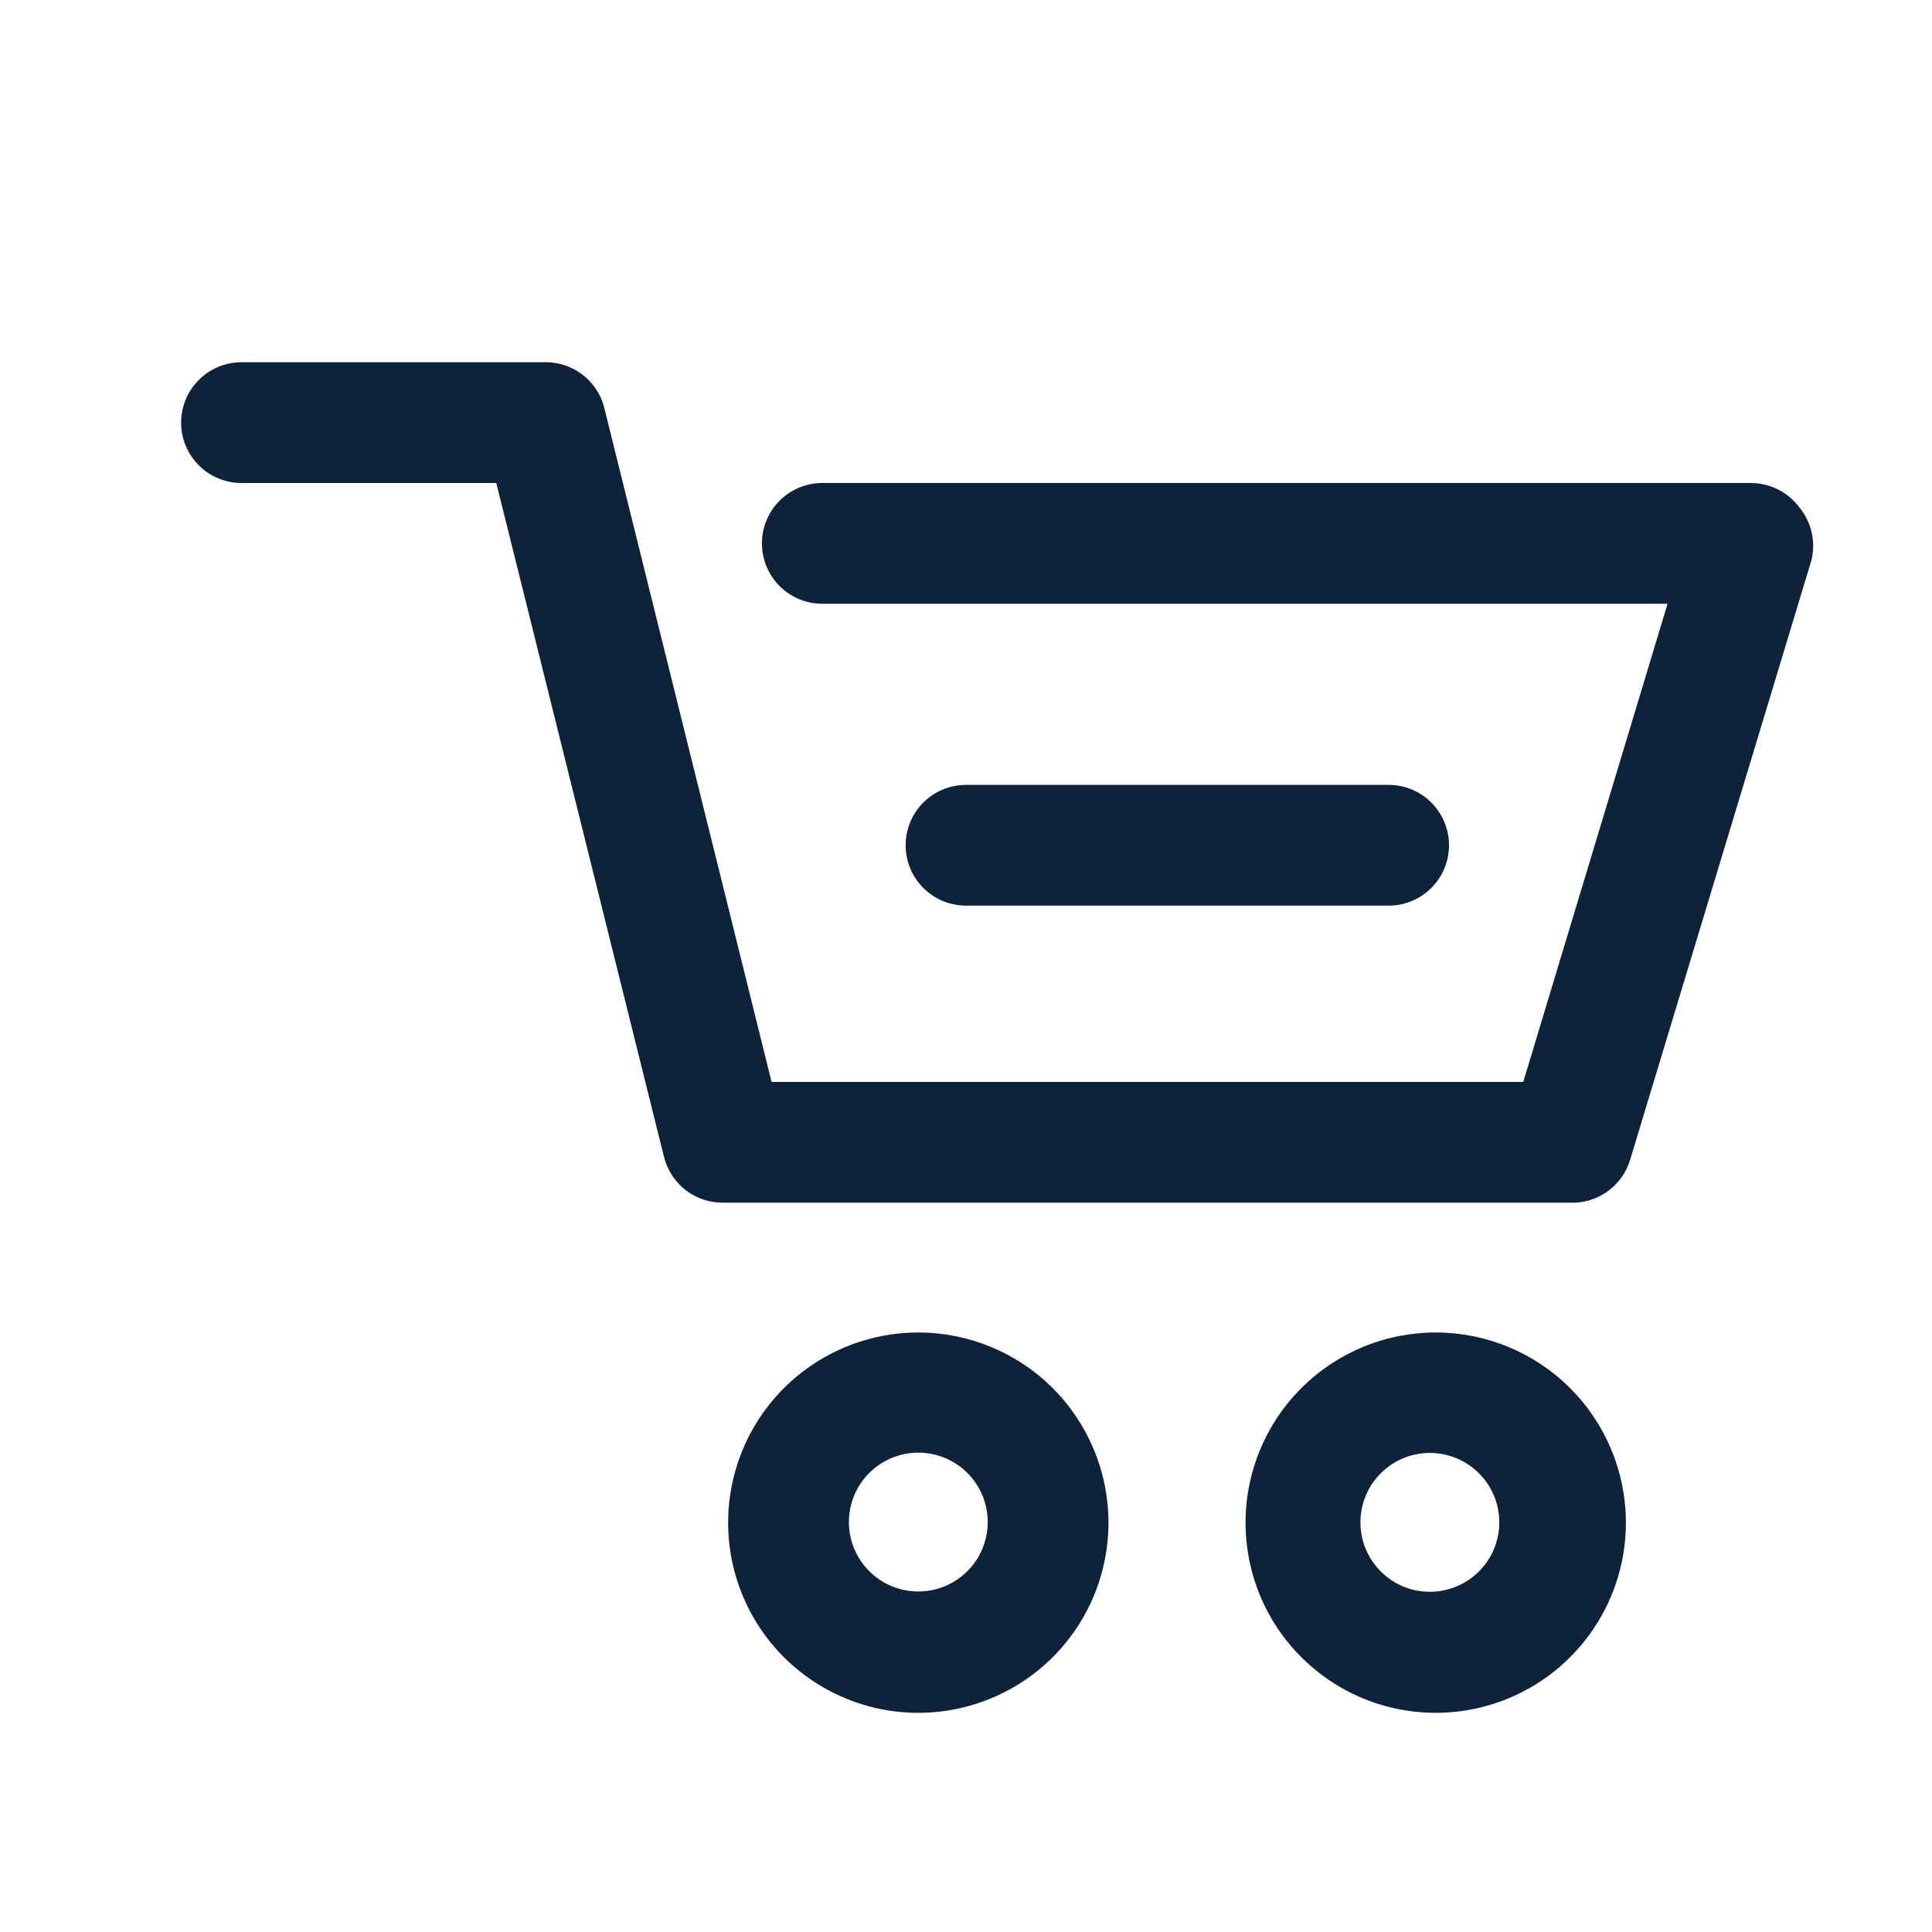 <svg width="32" height="32" viewBox="0 0 32 32" fill="none" xmlns="http://www.w3.org/2000/svg">
<path d="M29.8 8.4C29.707 8.276 29.586 8.175 29.447 8.106C29.308 8.036 29.155 8 29 8H13.62C13.355 8 13.1 8.105 12.913 8.293C12.725 8.48 12.62 8.735 12.62 9C12.62 9.265 12.725 9.52 12.913 9.707C13.1 9.895 13.355 10 13.62 10H27.62L25.23 17.92H12.78L10 6.72C9.938 6.506 9.805 6.318 9.624 6.188C9.443 6.057 9.223 5.991 9 6H4C3.735 6 3.48 6.105 3.293 6.293C3.105 6.48 3 6.735 3 7C3 7.265 3.105 7.52 3.293 7.707C3.48 7.895 3.735 8 4 8H8.22L11 19.17C11.057 19.39 11.187 19.584 11.368 19.721C11.55 19.857 11.773 19.927 12 19.92H26C26.222 19.93 26.441 19.865 26.622 19.736C26.803 19.608 26.936 19.423 27 19.21L30 9.29C30.04 9.136 30.042 8.976 30.007 8.821C29.973 8.666 29.901 8.522 29.8 8.4ZM23.79 22.07C23.166 22.068 22.556 22.251 22.036 22.597C21.517 22.942 21.111 23.434 20.872 24.01C20.632 24.586 20.569 25.22 20.69 25.832C20.811 26.444 21.111 27.006 21.553 27.447C21.994 27.889 22.556 28.189 23.168 28.31C23.78 28.431 24.414 28.368 24.99 28.128C25.566 27.889 26.058 27.483 26.403 26.964C26.749 26.444 26.932 25.834 26.93 25.21C26.927 24.378 26.596 23.581 26.007 22.993C25.419 22.404 24.622 22.073 23.79 22.07ZM23.79 26.36C23.631 26.375 23.47 26.356 23.318 26.306C23.166 26.255 23.027 26.173 22.909 26.065C22.79 25.957 22.696 25.826 22.631 25.68C22.566 25.533 22.533 25.375 22.533 25.215C22.533 25.055 22.566 24.897 22.631 24.75C22.696 24.604 22.79 24.473 22.909 24.365C23.027 24.257 23.166 24.175 23.318 24.124C23.47 24.074 23.631 24.055 23.79 24.07C24.075 24.097 24.34 24.229 24.533 24.441C24.726 24.652 24.833 24.928 24.833 25.215C24.833 25.502 24.726 25.778 24.533 25.989C24.34 26.201 24.075 26.333 23.79 26.36ZM15.21 22.07C14.587 22.07 13.977 22.255 13.459 22.602C12.941 22.948 12.537 23.441 12.299 24.017C12.061 24.593 11.999 25.227 12.121 25.838C12.244 26.45 12.545 27.011 12.986 27.451C13.428 27.891 13.99 28.19 14.602 28.311C15.213 28.431 15.847 28.367 16.422 28.127C16.998 27.887 17.489 27.482 17.834 26.963C18.179 26.443 18.362 25.833 18.36 25.21C18.357 24.376 18.024 23.578 17.434 22.989C16.843 22.401 16.044 22.07 15.21 22.07ZM15.21 26.36C14.983 26.36 14.76 26.293 14.571 26.166C14.382 26.04 14.235 25.86 14.148 25.65C14.06 25.44 14.038 25.209 14.082 24.986C14.127 24.763 14.236 24.558 14.397 24.397C14.558 24.236 14.763 24.127 14.986 24.082C15.209 24.038 15.44 24.061 15.65 24.148C15.86 24.235 16.04 24.382 16.166 24.571C16.293 24.76 16.36 24.983 16.36 25.21C16.36 25.515 16.239 25.808 16.023 26.023C15.807 26.239 15.515 26.36 15.21 26.36Z" fill="#0E2339"/>
<path d="M23 15C23.265 15 23.52 14.895 23.707 14.707C23.895 14.52 24 14.265 24 14C24 13.735 23.895 13.48 23.707 13.293C23.52 13.105 23.265 13 23 13H16C15.735 13 15.48 13.105 15.293 13.293C15.105 13.48 15 13.735 15 14C15 14.265 15.105 14.52 15.293 14.707C15.48 14.895 15.735 15 16 15H23Z" fill="#0E2339"/>
</svg>
